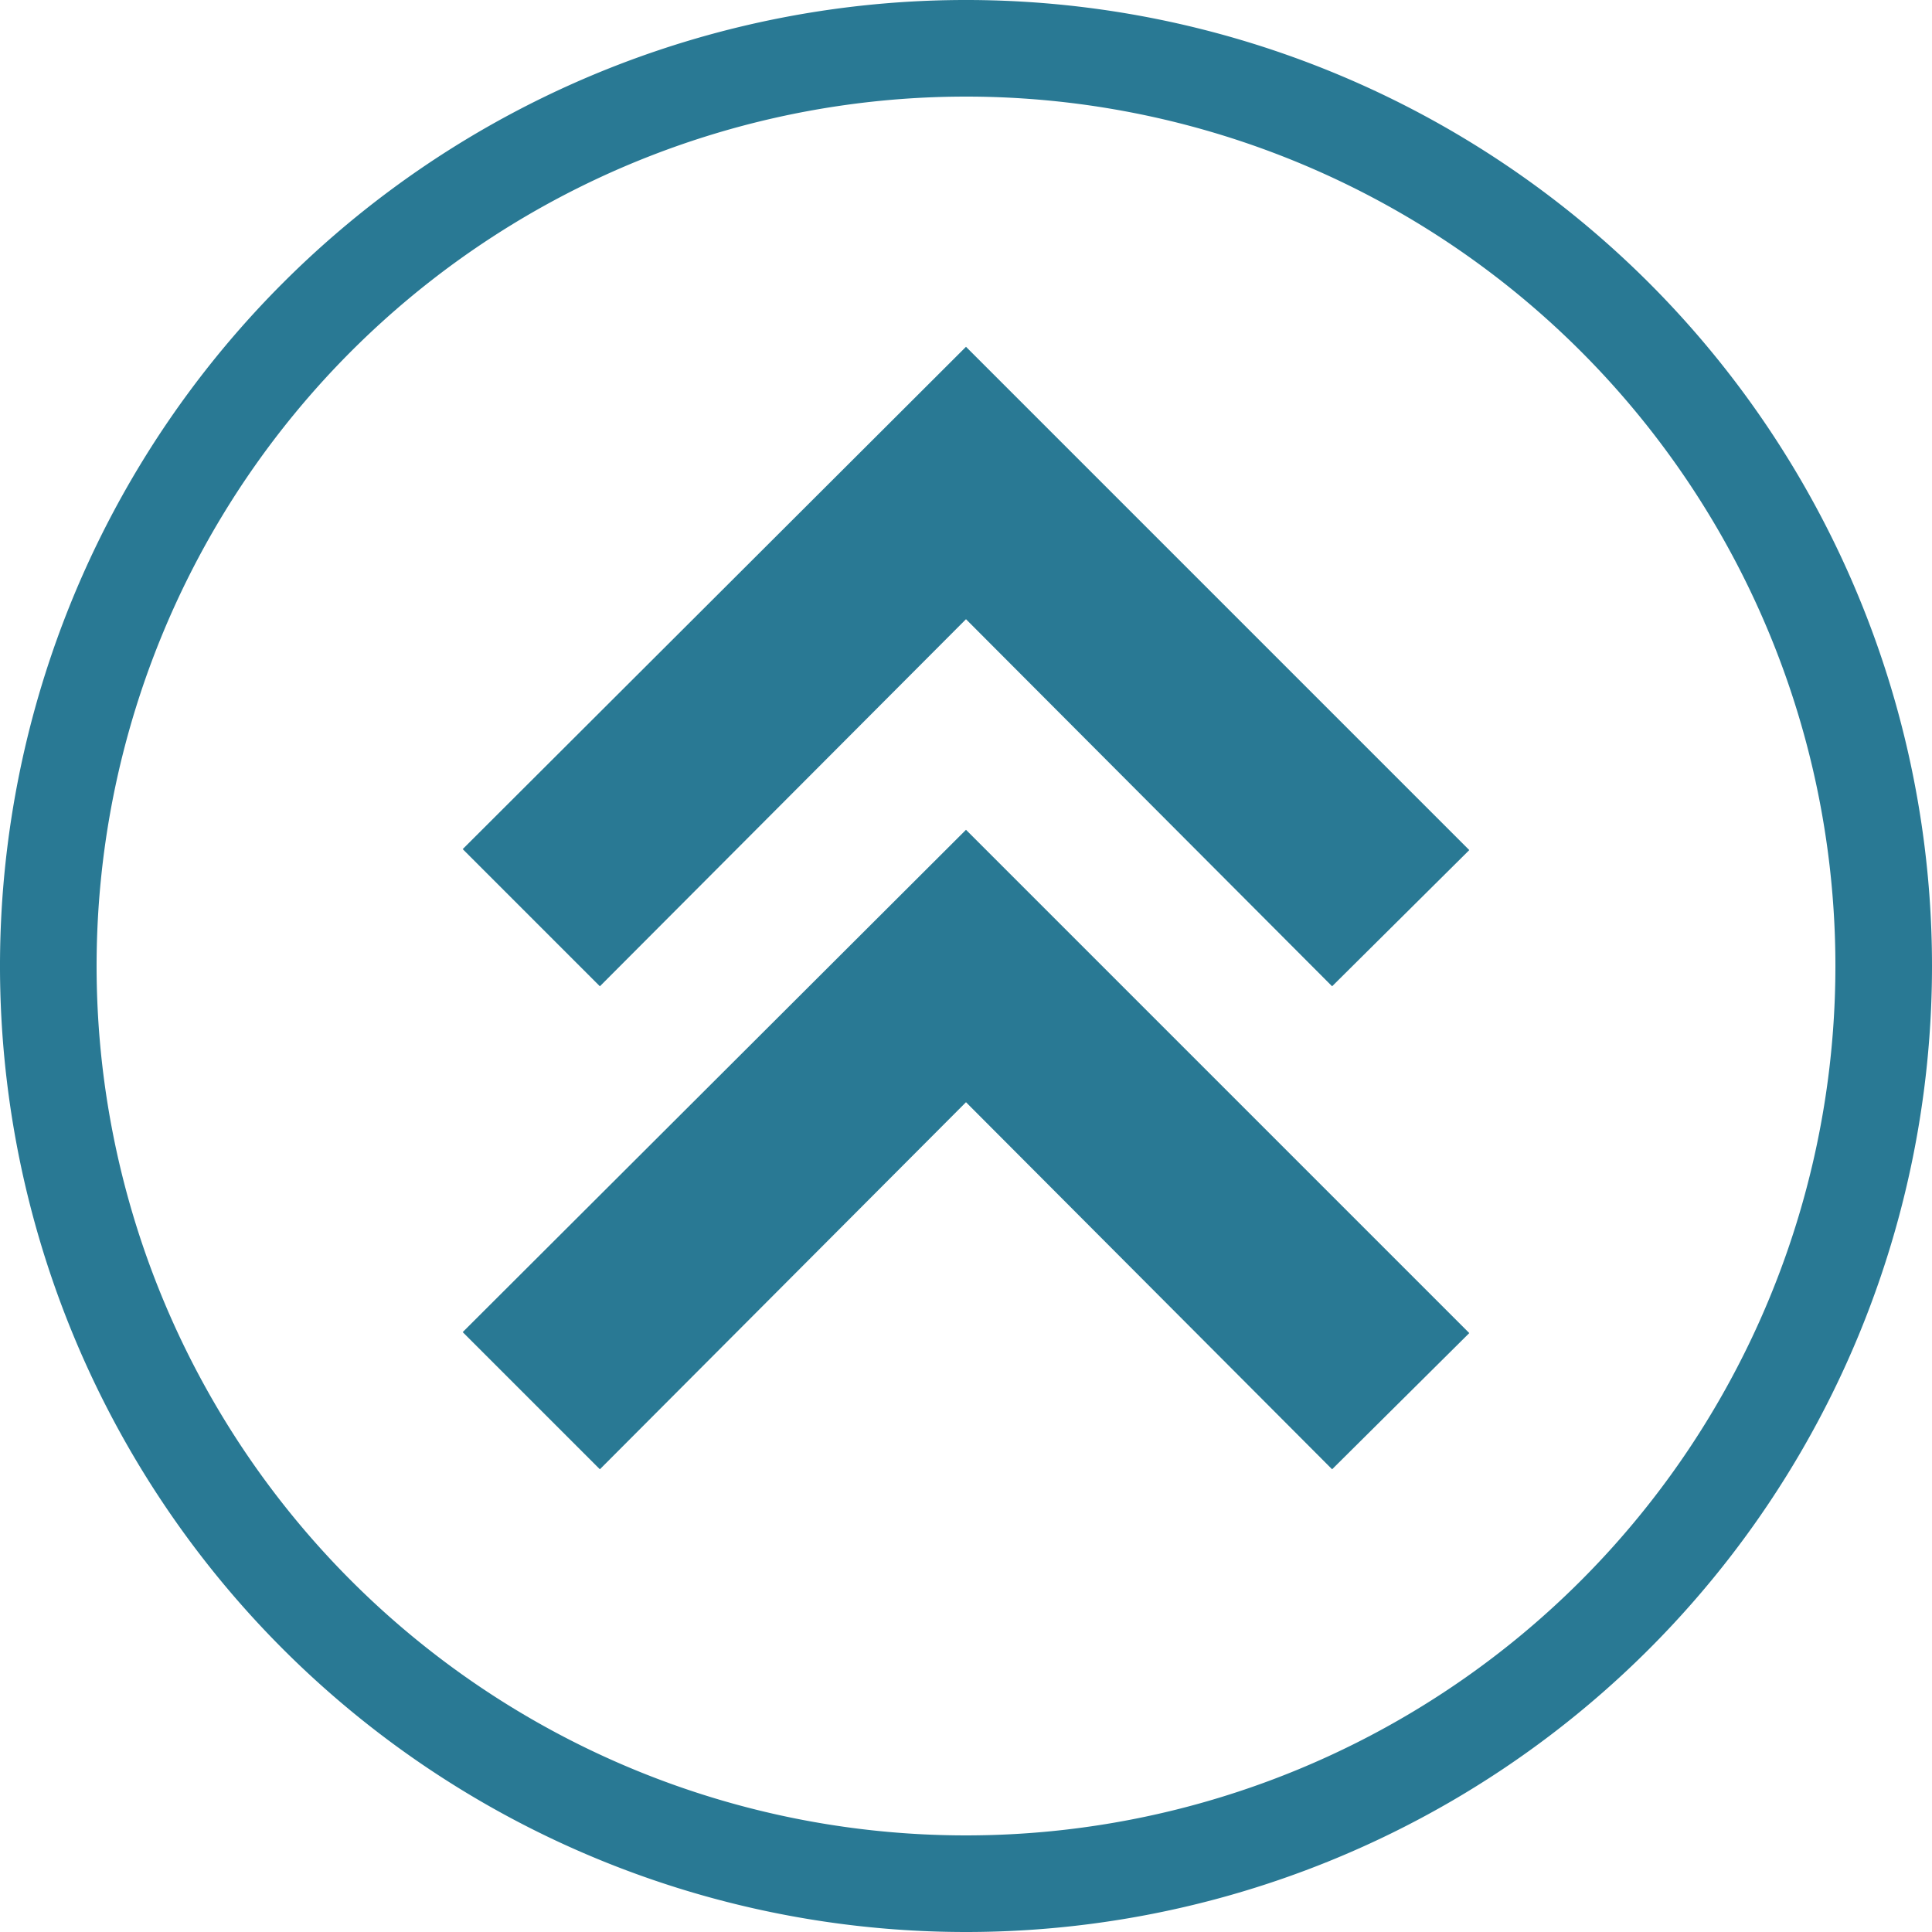 <svg xmlns="http://www.w3.org/2000/svg" width="20" height="20" viewBox="0 0 20 20"><defs><style>.xui-icon-fill-color-primary-blue{fill:#297994;}</style></defs><path class="xui-icon-fill-color-primary-blue" d="M10,20A10,10,0,1,1,20,10,10,10,0,0,1,10,20ZM10,1a9,9,0,1,0,9,9A9,9,0,0,0,10,1Zm3.79,14.21L10,11.41,6.21,15.21,4.79,13.79,10,8.59l5.21,5.21Zm0-5L10,6.41,6.21,10.21,4.79,8.79,10,3.59l5.21,5.21Z"/></svg>
